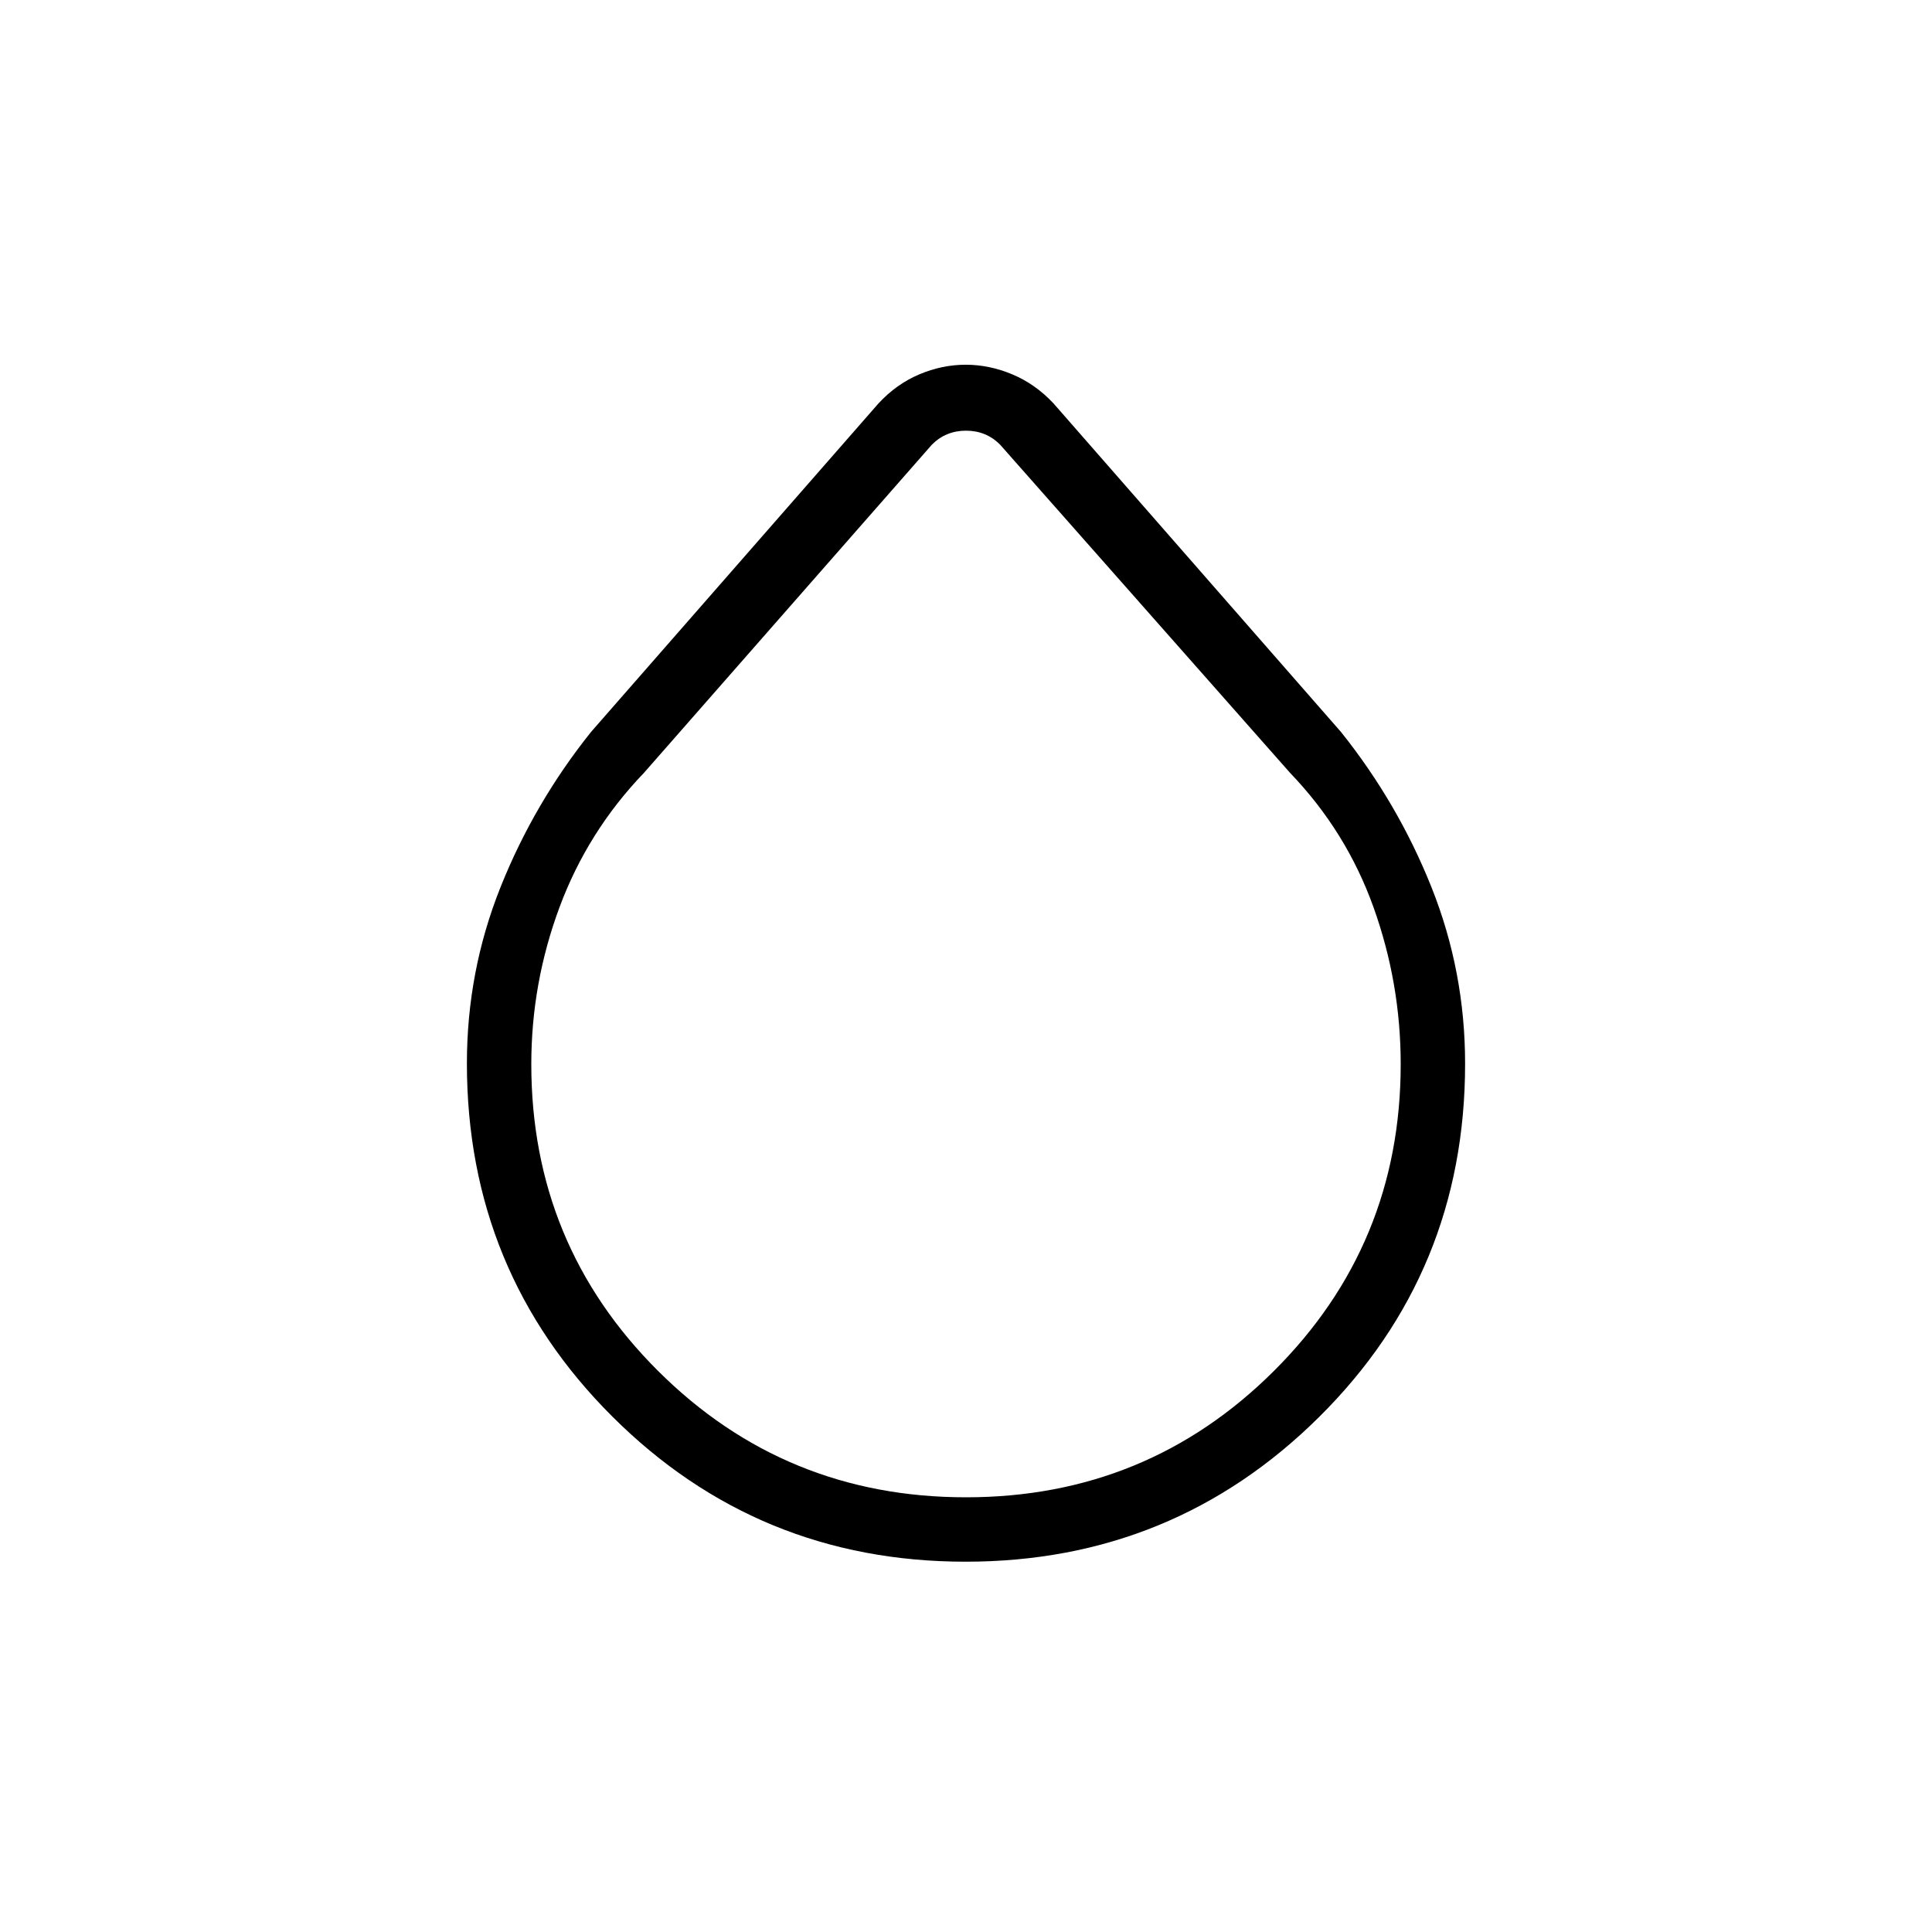<svg xmlns="http://www.w3.org/2000/svg" height="20" viewBox="0 -960 960 960" width="20"><path d="M479.79-184q-103.17 0-175.48-72.08Q232-328.17 232-431.59q0-45.75 16.69-87.54 16.69-41.79 45-77.18l142.8-163.21q8.94-9.66 20.28-14.45 11.34-4.8 23.08-4.8 11.73 0 23.18 4.8 11.45 4.79 20.48 14.45l142.8 163.21q28.31 35.39 45 77.21Q728-477.27 728-431.45q0 103.6-72.52 175.53Q582.95-184 479.79-184Zm.21-32q90 0 153-62.78 63-62.77 63-152.45 0-40.22-13.5-77.92T641-576L496.92-739.08Q490-746 480-746q-10 0-16.92 6.92L320-576q-28 29.15-42 66.85-14 37.7-14 77.92 0 89.68 63 152.45Q390-216 480-216Z"/></svg>